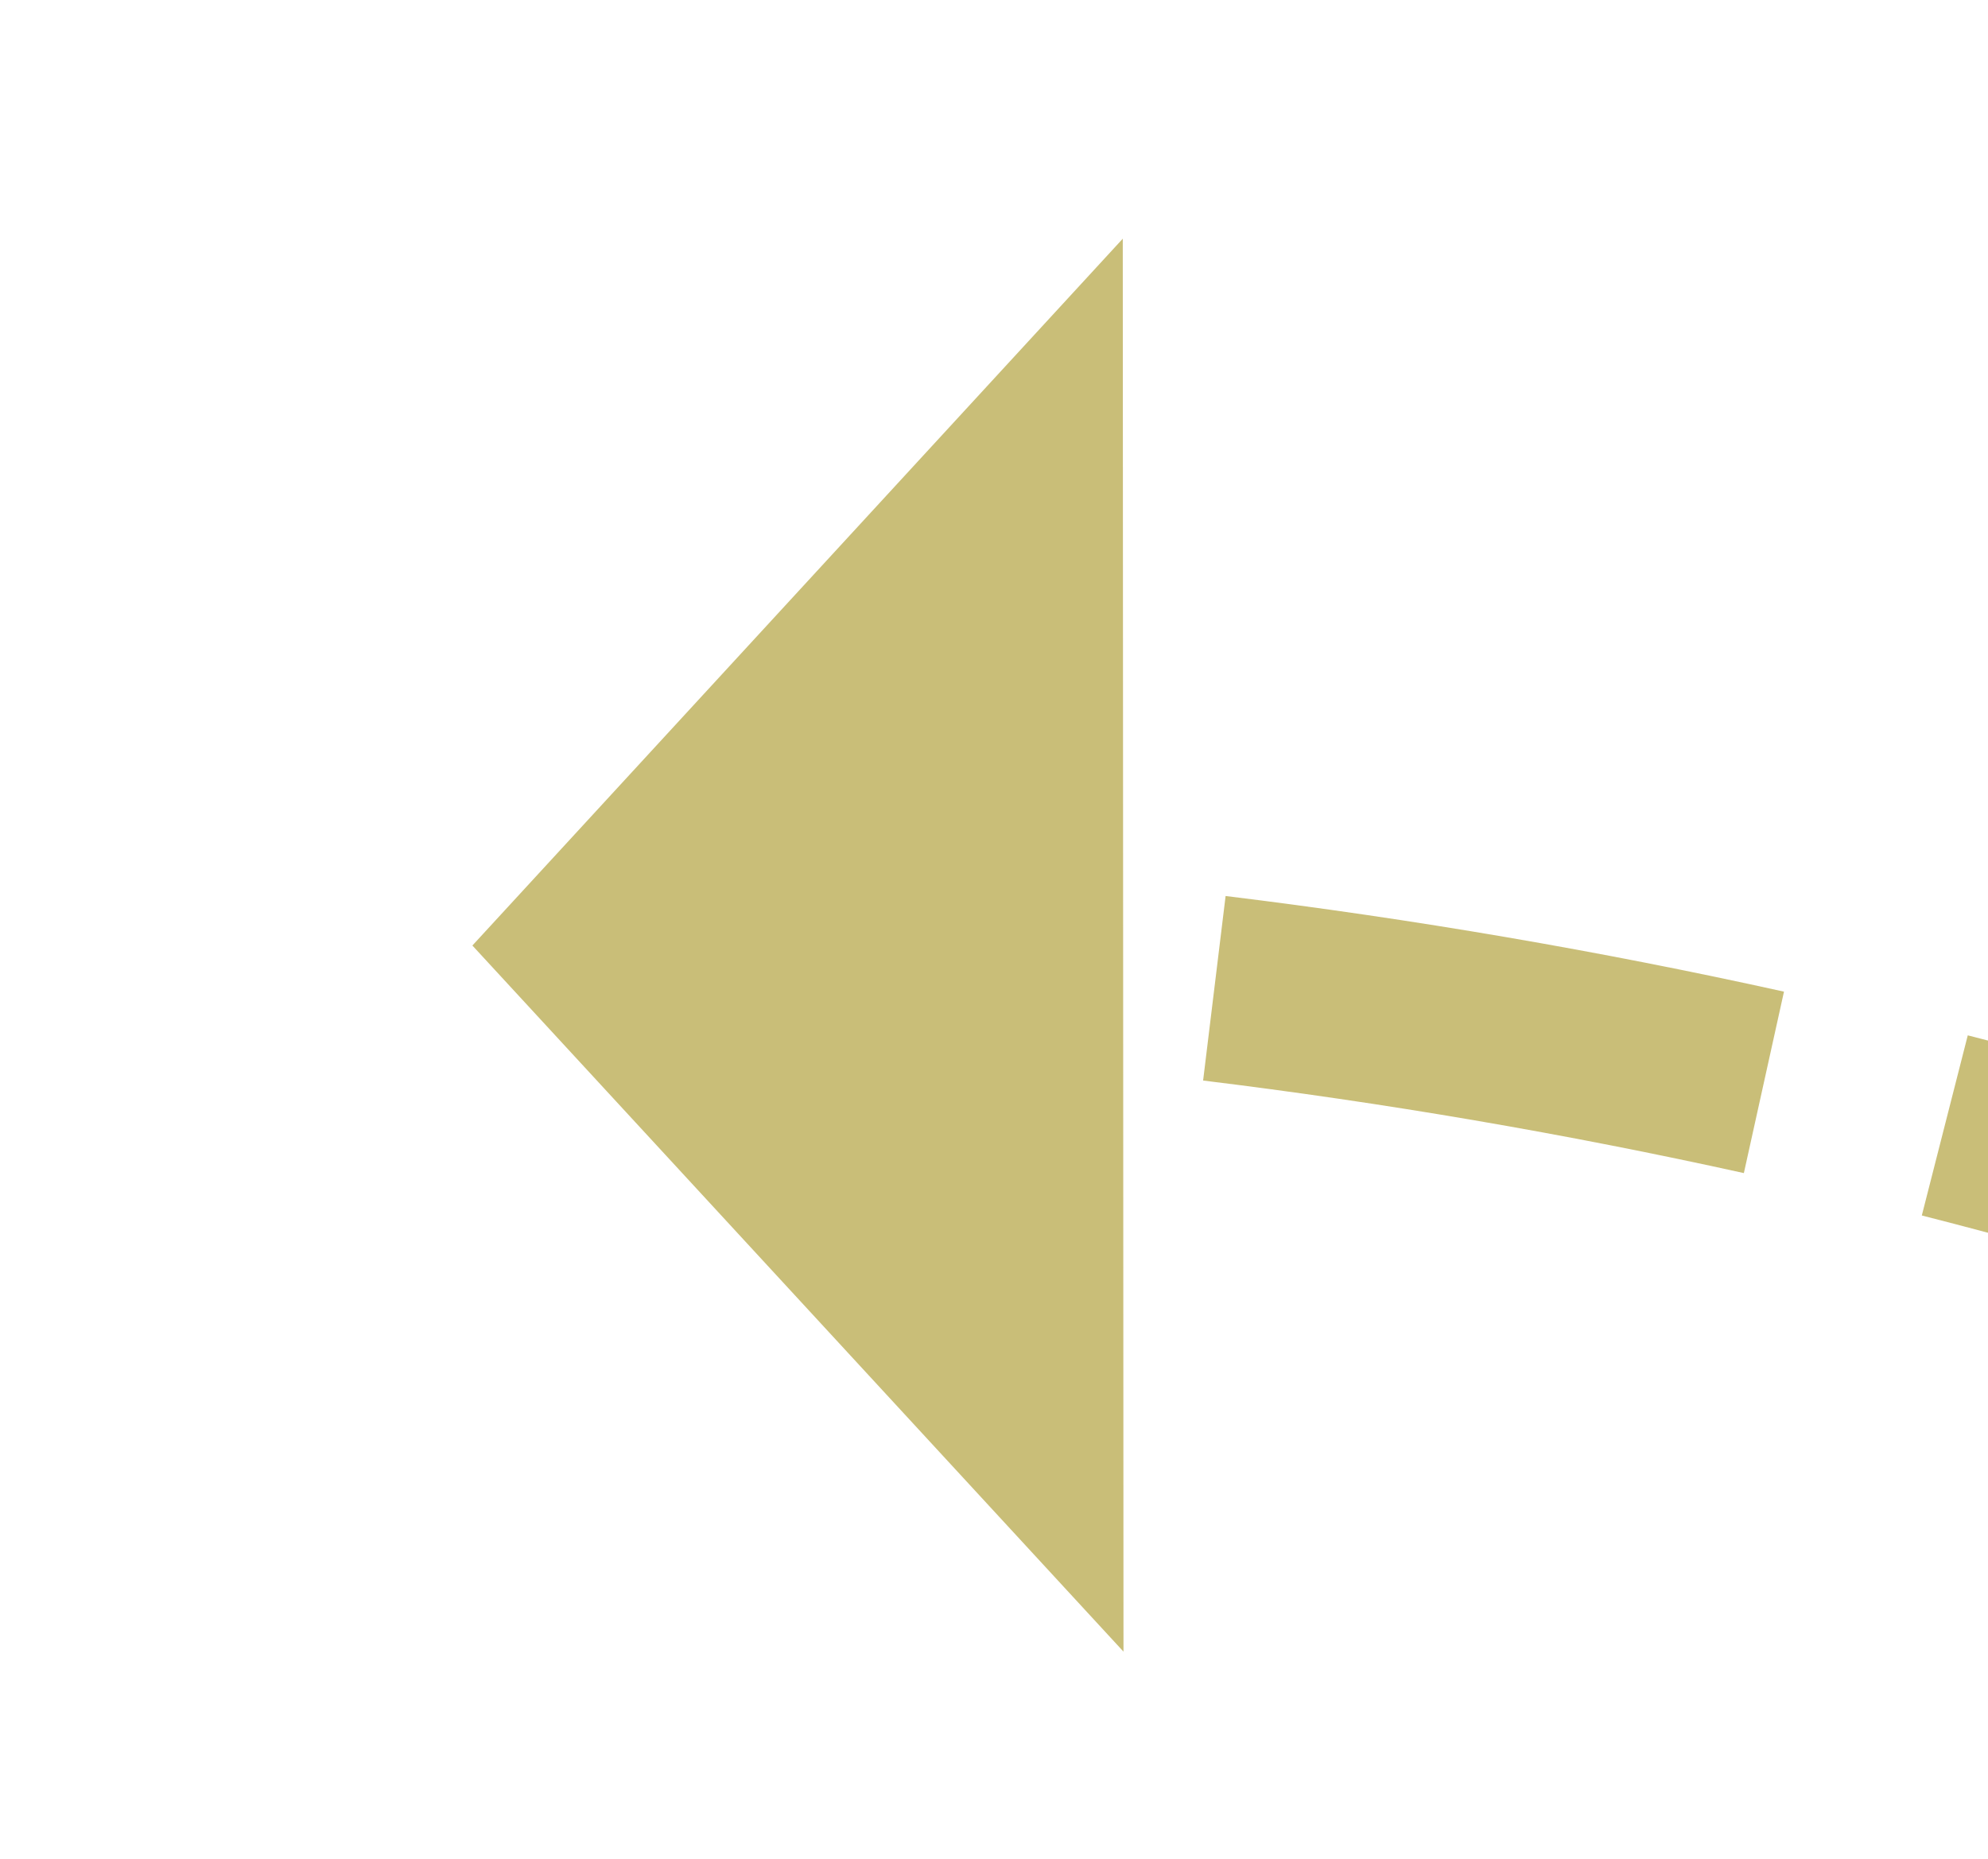 ﻿<?xml version="1.0" encoding="utf-8"?>
<svg version="1.1" xmlns:xlink="http://www.w3.org/1999/xlink" width="21.383px" height="20px" viewBox="89.692 333.01  21.383 20" xmlns="http://www.w3.org/2000/svg">
  <g transform="matrix(-0.839 0.544 -0.544 -0.839 371.092 576.355 )">
    <path d="M 93.432 337.908  C 94.858 339.356  96.353 340.734  97.912 342.039  L 99.195 340.505  C 97.686 339.242  96.238 337.907  94.856 336.505  L 93.432 337.908  Z M 88.113 331.77  C 89.343 333.388  90.649 334.946  92.029 336.438  L 93.498 335.081  C 92.162 333.635  90.896 332.126  89.705 330.559  L 88.113 331.77  Z M 83.628 324.998  C 84.001 325.647  84.383 326.29  84.774 326.928  C 85.453 328.017  86.165 329.086  86.909 330.133  L 88.539 328.974  C 87.82 327.962  87.132 326.929  86.476 325.876  C 86.096 325.256  85.724 324.631  85.362 324.001  L 83.628 324.998  Z M 79.944 317.789  C 80.774 319.636  81.674 321.451  82.64 323.231  L 84.398 322.277  C 83.455 320.54  82.578 318.77  81.768 316.968  L 79.944 317.789  Z M 76.993 310.25  C 77.636 312.17  78.351 314.065  79.136 315.932  L 80.98 315.157  C 80.214 313.336  79.517 311.487  78.889 309.614  L 76.993 310.25  Z M 74.806 302.455  C 75.255 304.429  75.778 306.386  76.374 308.322  L 78.285 307.734  C 77.704 305.846  77.194 303.937  76.756 302.011  L 74.806 302.455  Z M 73.351 294.514  C 73.554 295.861  73.775 297.204  74.015 298.545  C 74.129 299.19  74.251 299.833  74.381 300.475  L 76.341 300.08  C 76.215 299.453  76.096 298.824  75.985 298.194  C 75.748 296.872  75.529 295.545  75.329 294.216  L 73.351 294.514  Z M 72.372 286.52  C 72.562 288.525  72.793 290.525  73.065 292.521  L 75.047 292.25  C 74.778 290.282  74.55 288.309  74.363 286.331  L 72.372 286.52  Z M 71.834 278.484  C 71.914 280.496  72.034 282.506  72.196 284.514  L 74.19 284.353  C 74.03 282.373  73.911 280.39  73.833 278.405  L 71.834 278.484  Z M 71.739 270.43  C 71.708 272.444  71.718 274.458  71.769 276.471  L 73.768 276.42  C 73.718 274.434  73.708 272.448  73.739 270.462  L 71.739 270.43  Z M 72.087 262.384  C 71.945 264.393  71.844 266.404  71.785 268.417  L 73.784 268.476  C 73.842 266.491  73.942 264.507  74.082 262.525  L 72.087 262.384  Z M 72.754 254.385  C 72.559 256.383  72.386 258.383  72.234 260.384  L 74.228 260.536  C 74.379 258.549  74.551 256.563  74.745 254.58  L 72.754 254.385  Z M 73.648 246.407  C 73.396 248.398  73.166 250.392  72.957 252.388  L 74.946 252.597  C 75.153 250.615  75.382 248.635  75.633 246.658  L 73.648 246.407  Z M 74.77 238.457  C 74.461 240.441  74.174 242.427  73.908 244.417  L 75.89 244.682  C 76.154 242.707  76.44 240.734  76.746 238.765  L 74.77 238.457  Z M 76.118 230.543  C 75.753 232.517  75.409 234.494  75.086 236.475  L 77.06 236.797  C 77.381 234.83  77.722 232.867  78.085 230.907  L 76.118 230.543  Z M 77.692 222.671  C 77.271 224.633  76.87 226.6  76.491 228.571  L 78.455 228.949  C 78.832 226.992  79.229 225.039  79.648 223.091  L 77.692 222.671  Z M 94.993 348.574  L 105 346  L 103.256 335.816  L 94.993 348.574  Z M 85.845 225.52  L 80 217  L 71.029 222.127  L 85.845 225.52  Z " fill-rule="nonzero" fill="#c9be78" stroke="none" />
  </g>
</svg>